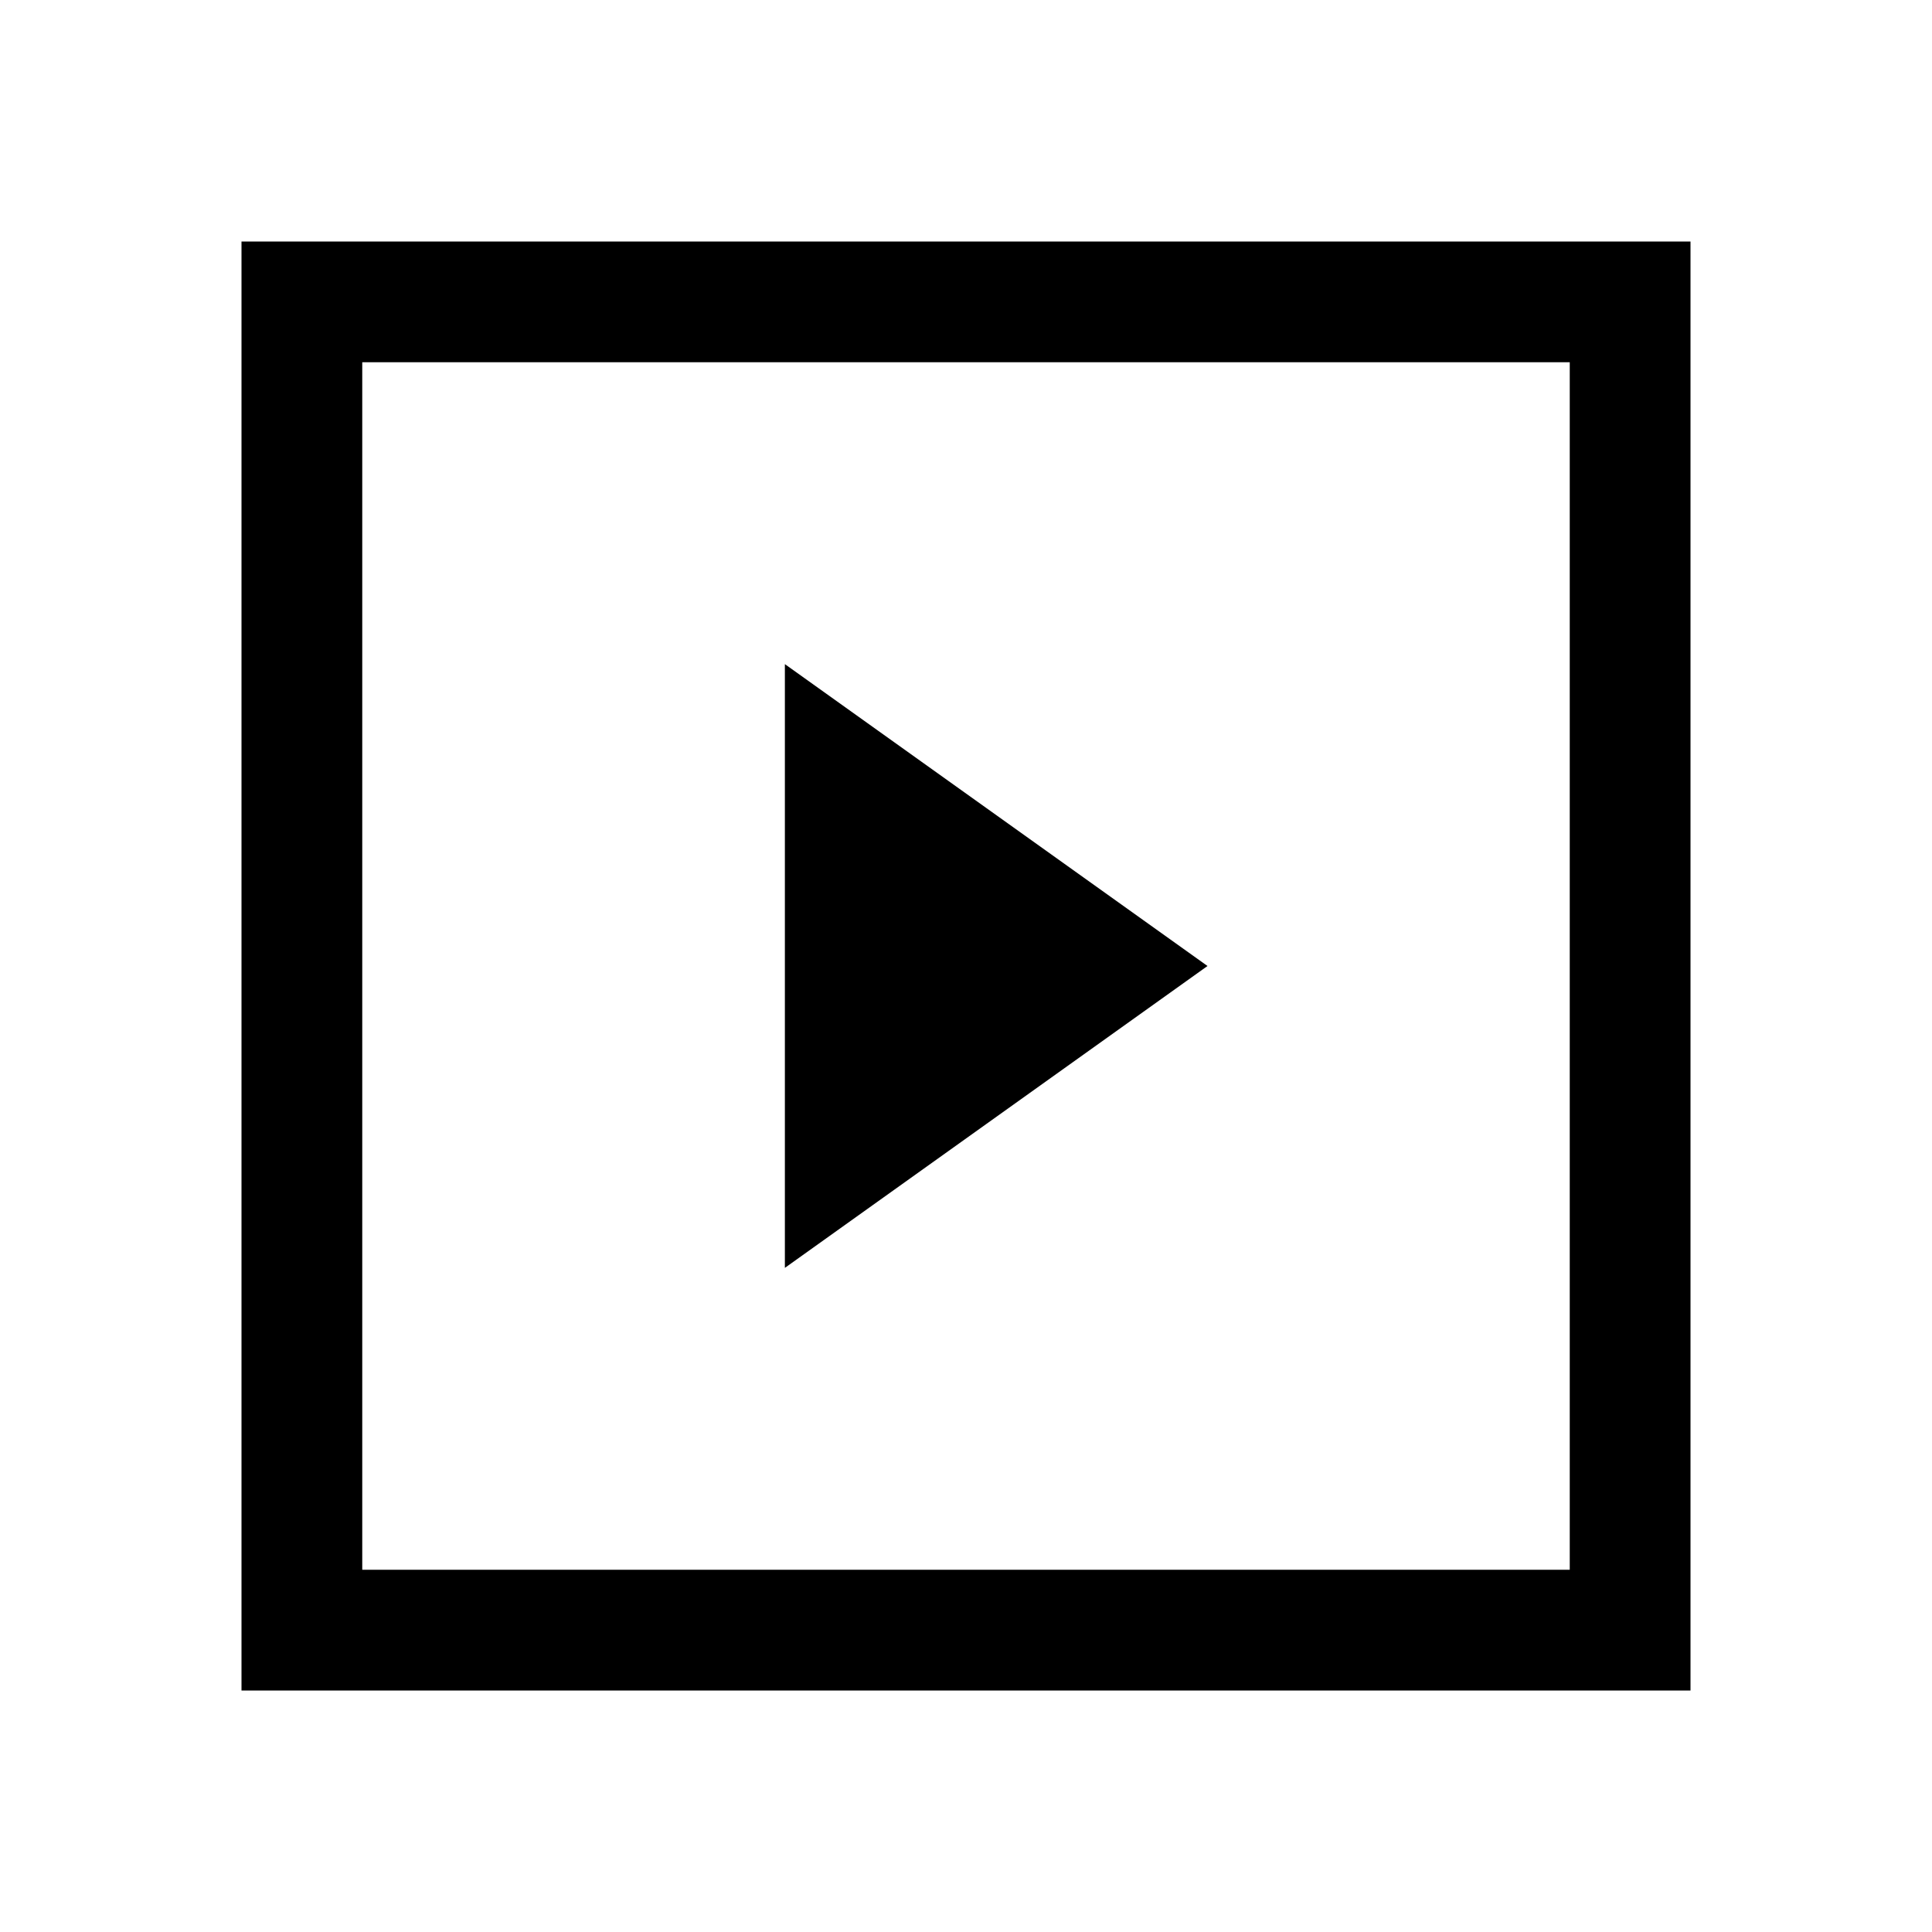 <svg class="svg-icon" style="width: 1em;height: 1em;vertical-align: middle;fill: currentColor;overflow: hidden;" viewBox="0 0 1024 1024" version="1.1" xmlns="http://www.w3.org/2000/svg"><path d="M896 128v768H128V128h768zM192 192v640h640V192H192z m224 160l224 160-224 160V352z" fill="#000000" /></svg>